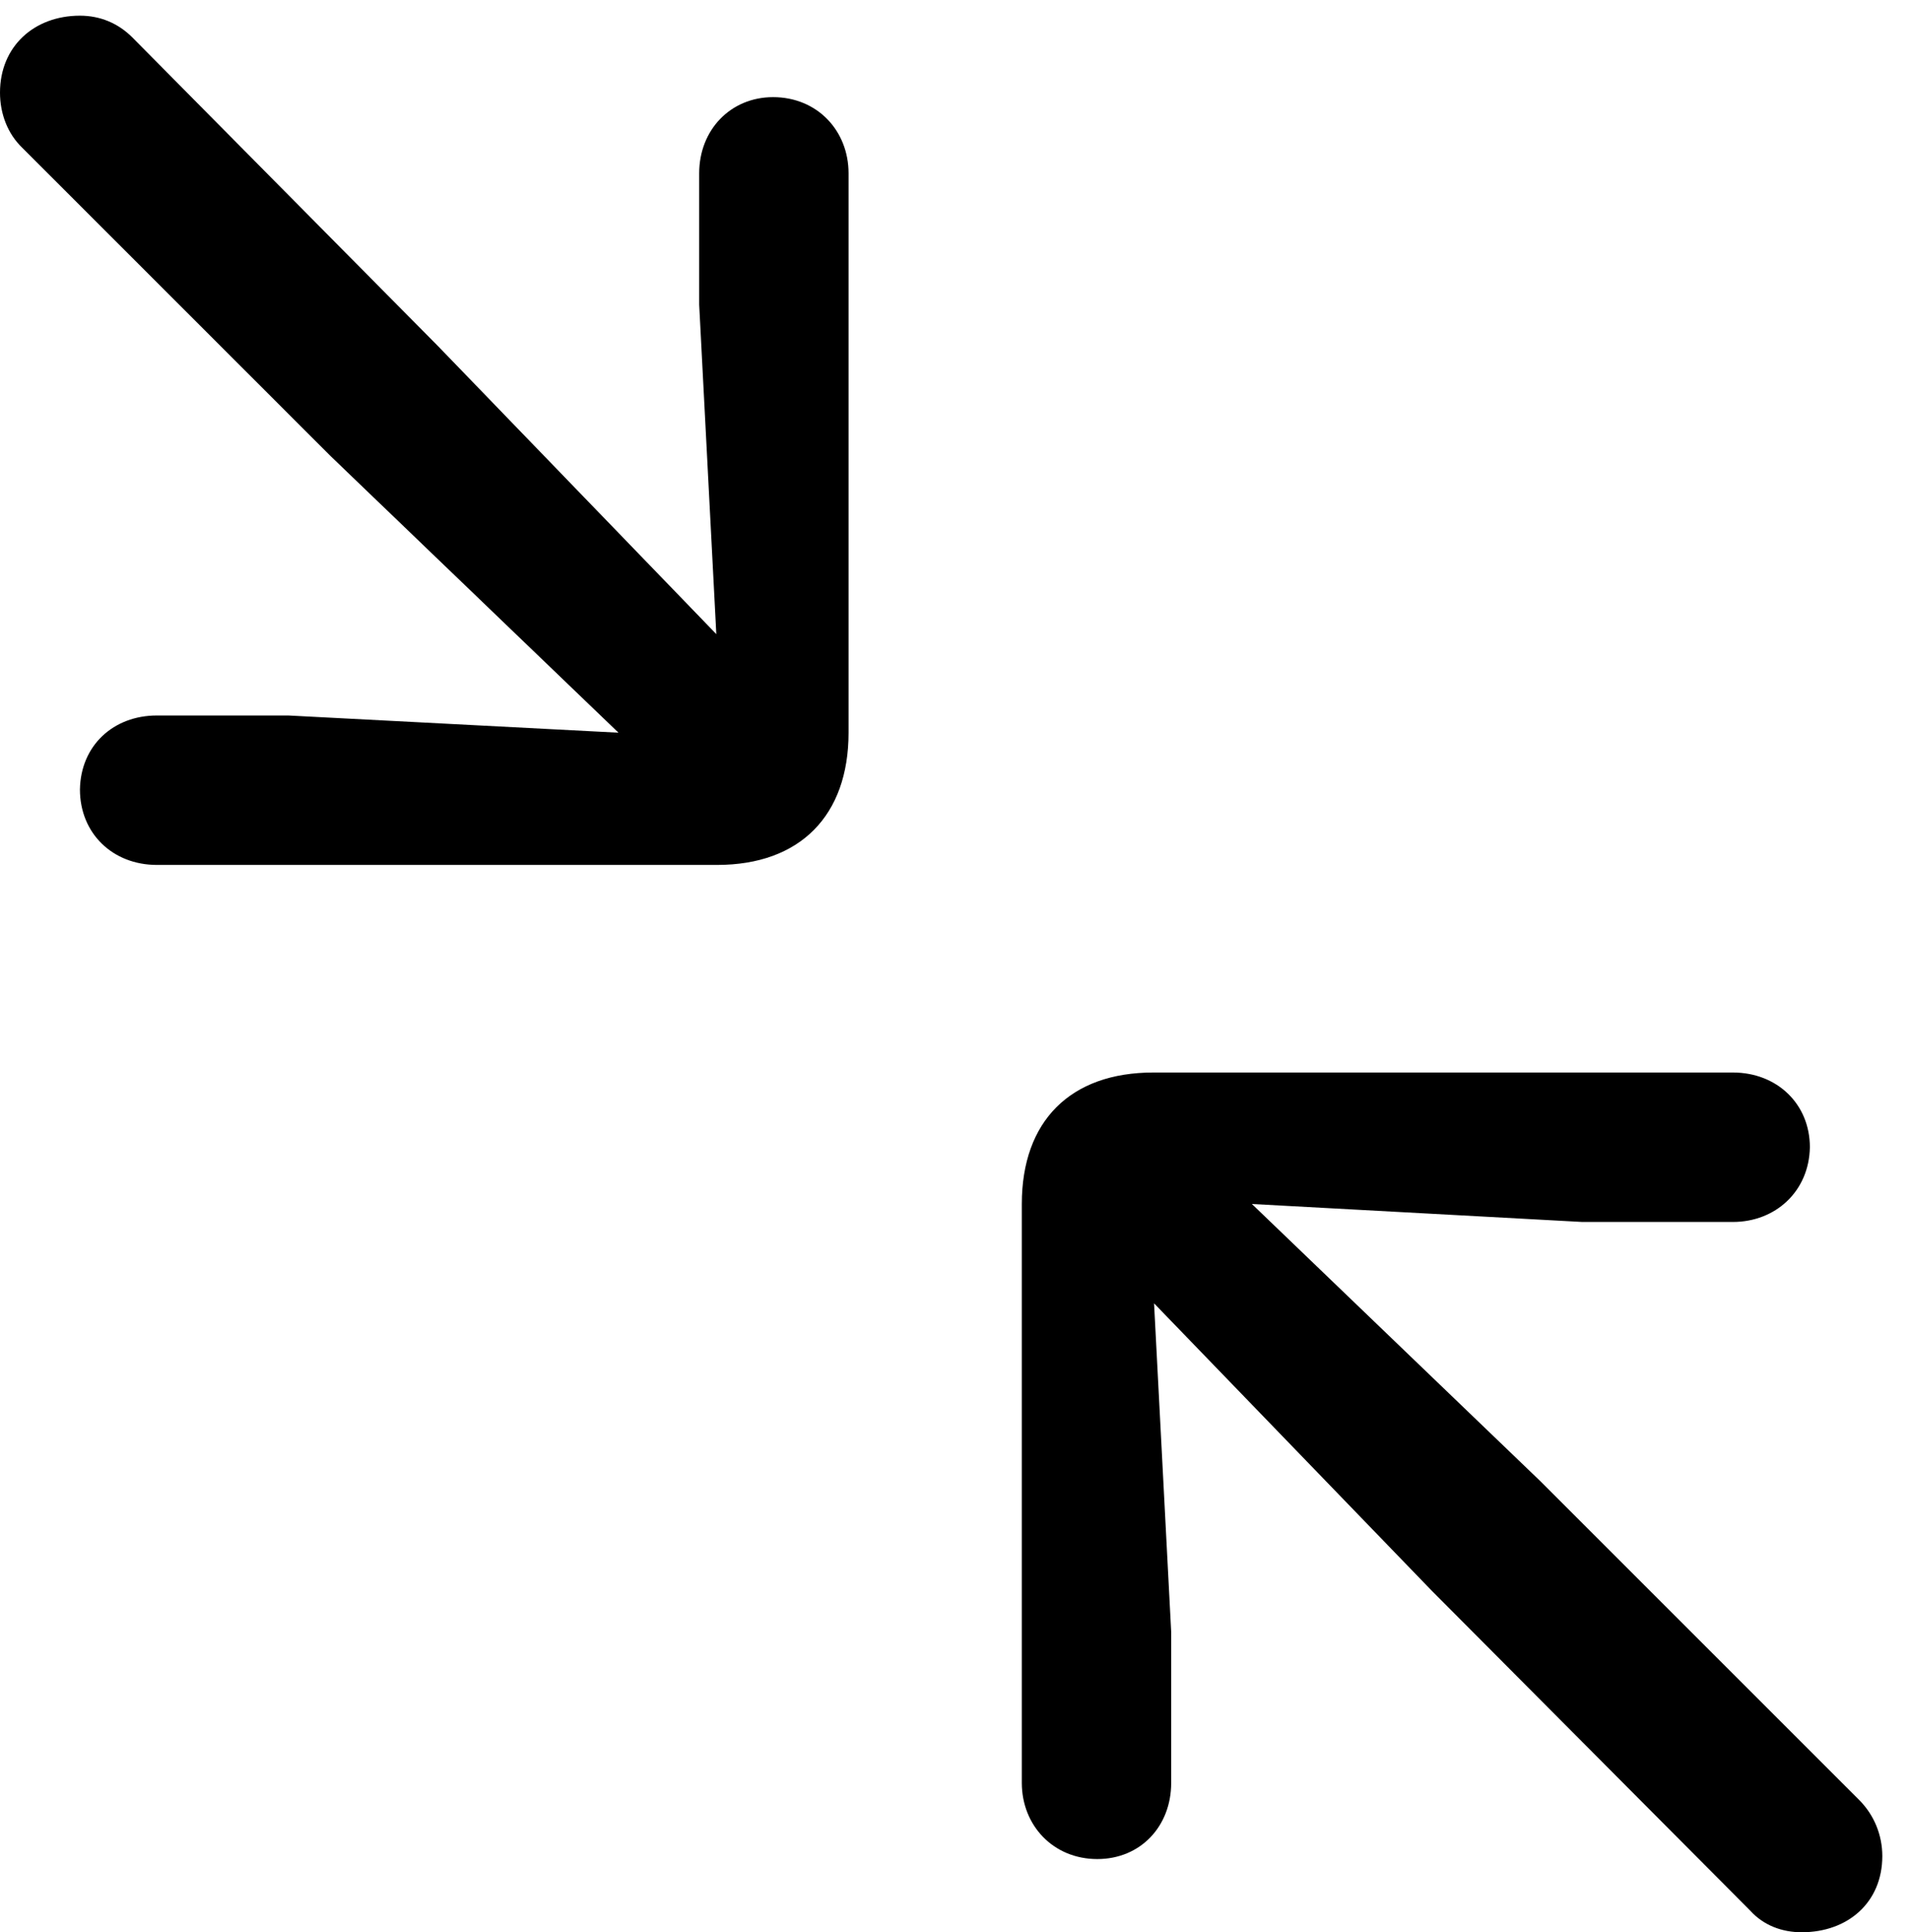 <svg version="1.1" xmlns="http://www.w3.org/2000/svg" xmlns:xlink="http://www.w3.org/1999/xlink" width="24.971" height="25.264" viewBox="0 0 24.971 25.264">
 <g>
  <rect height="25.264" opacity="0" width="24.971" x="0" y="0"/>
  <path d="M2.051 11.309L9.375 11.309C10.459 11.309 11.094 10.664 11.094 9.58L11.094 2.266C11.094 1.709 10.684 1.27 10.107 1.27C9.551 1.27 9.141 1.699 9.141 2.266L9.141 3.984L9.365 8.291L5.732 4.531L1.729 0.488C1.543 0.303 1.309 0.205 1.045 0.205C0.449 0.205 0 0.605 0 1.211C0 1.484 0.098 1.748 0.293 1.934L4.326 5.967L8.086 9.58L3.77 9.355L2.051 9.355C1.484 9.355 1.055 9.746 1.045 10.322C1.045 10.898 1.475 11.309 2.051 11.309ZM14.346 24.307C14.912 24.307 15.312 23.877 15.312 23.311L15.312 21.338L15.088 17.041L18.721 20.801L22.881 24.98C23.057 25.176 23.301 25.264 23.555 25.264C24.16 25.264 24.609 24.873 24.609 24.268C24.609 23.994 24.502 23.73 24.307 23.535L20.137 19.365L16.367 15.742L20.684 15.977L22.656 15.977C23.213 15.977 23.652 15.576 23.662 15C23.662 14.434 23.232 14.023 22.656 14.023L15.078 14.023C13.994 14.023 13.359 14.658 13.359 15.742L13.359 23.311C13.359 23.867 13.77 24.307 14.346 24.307Z" fill="currentColor"/>
 </g>
</svg>
